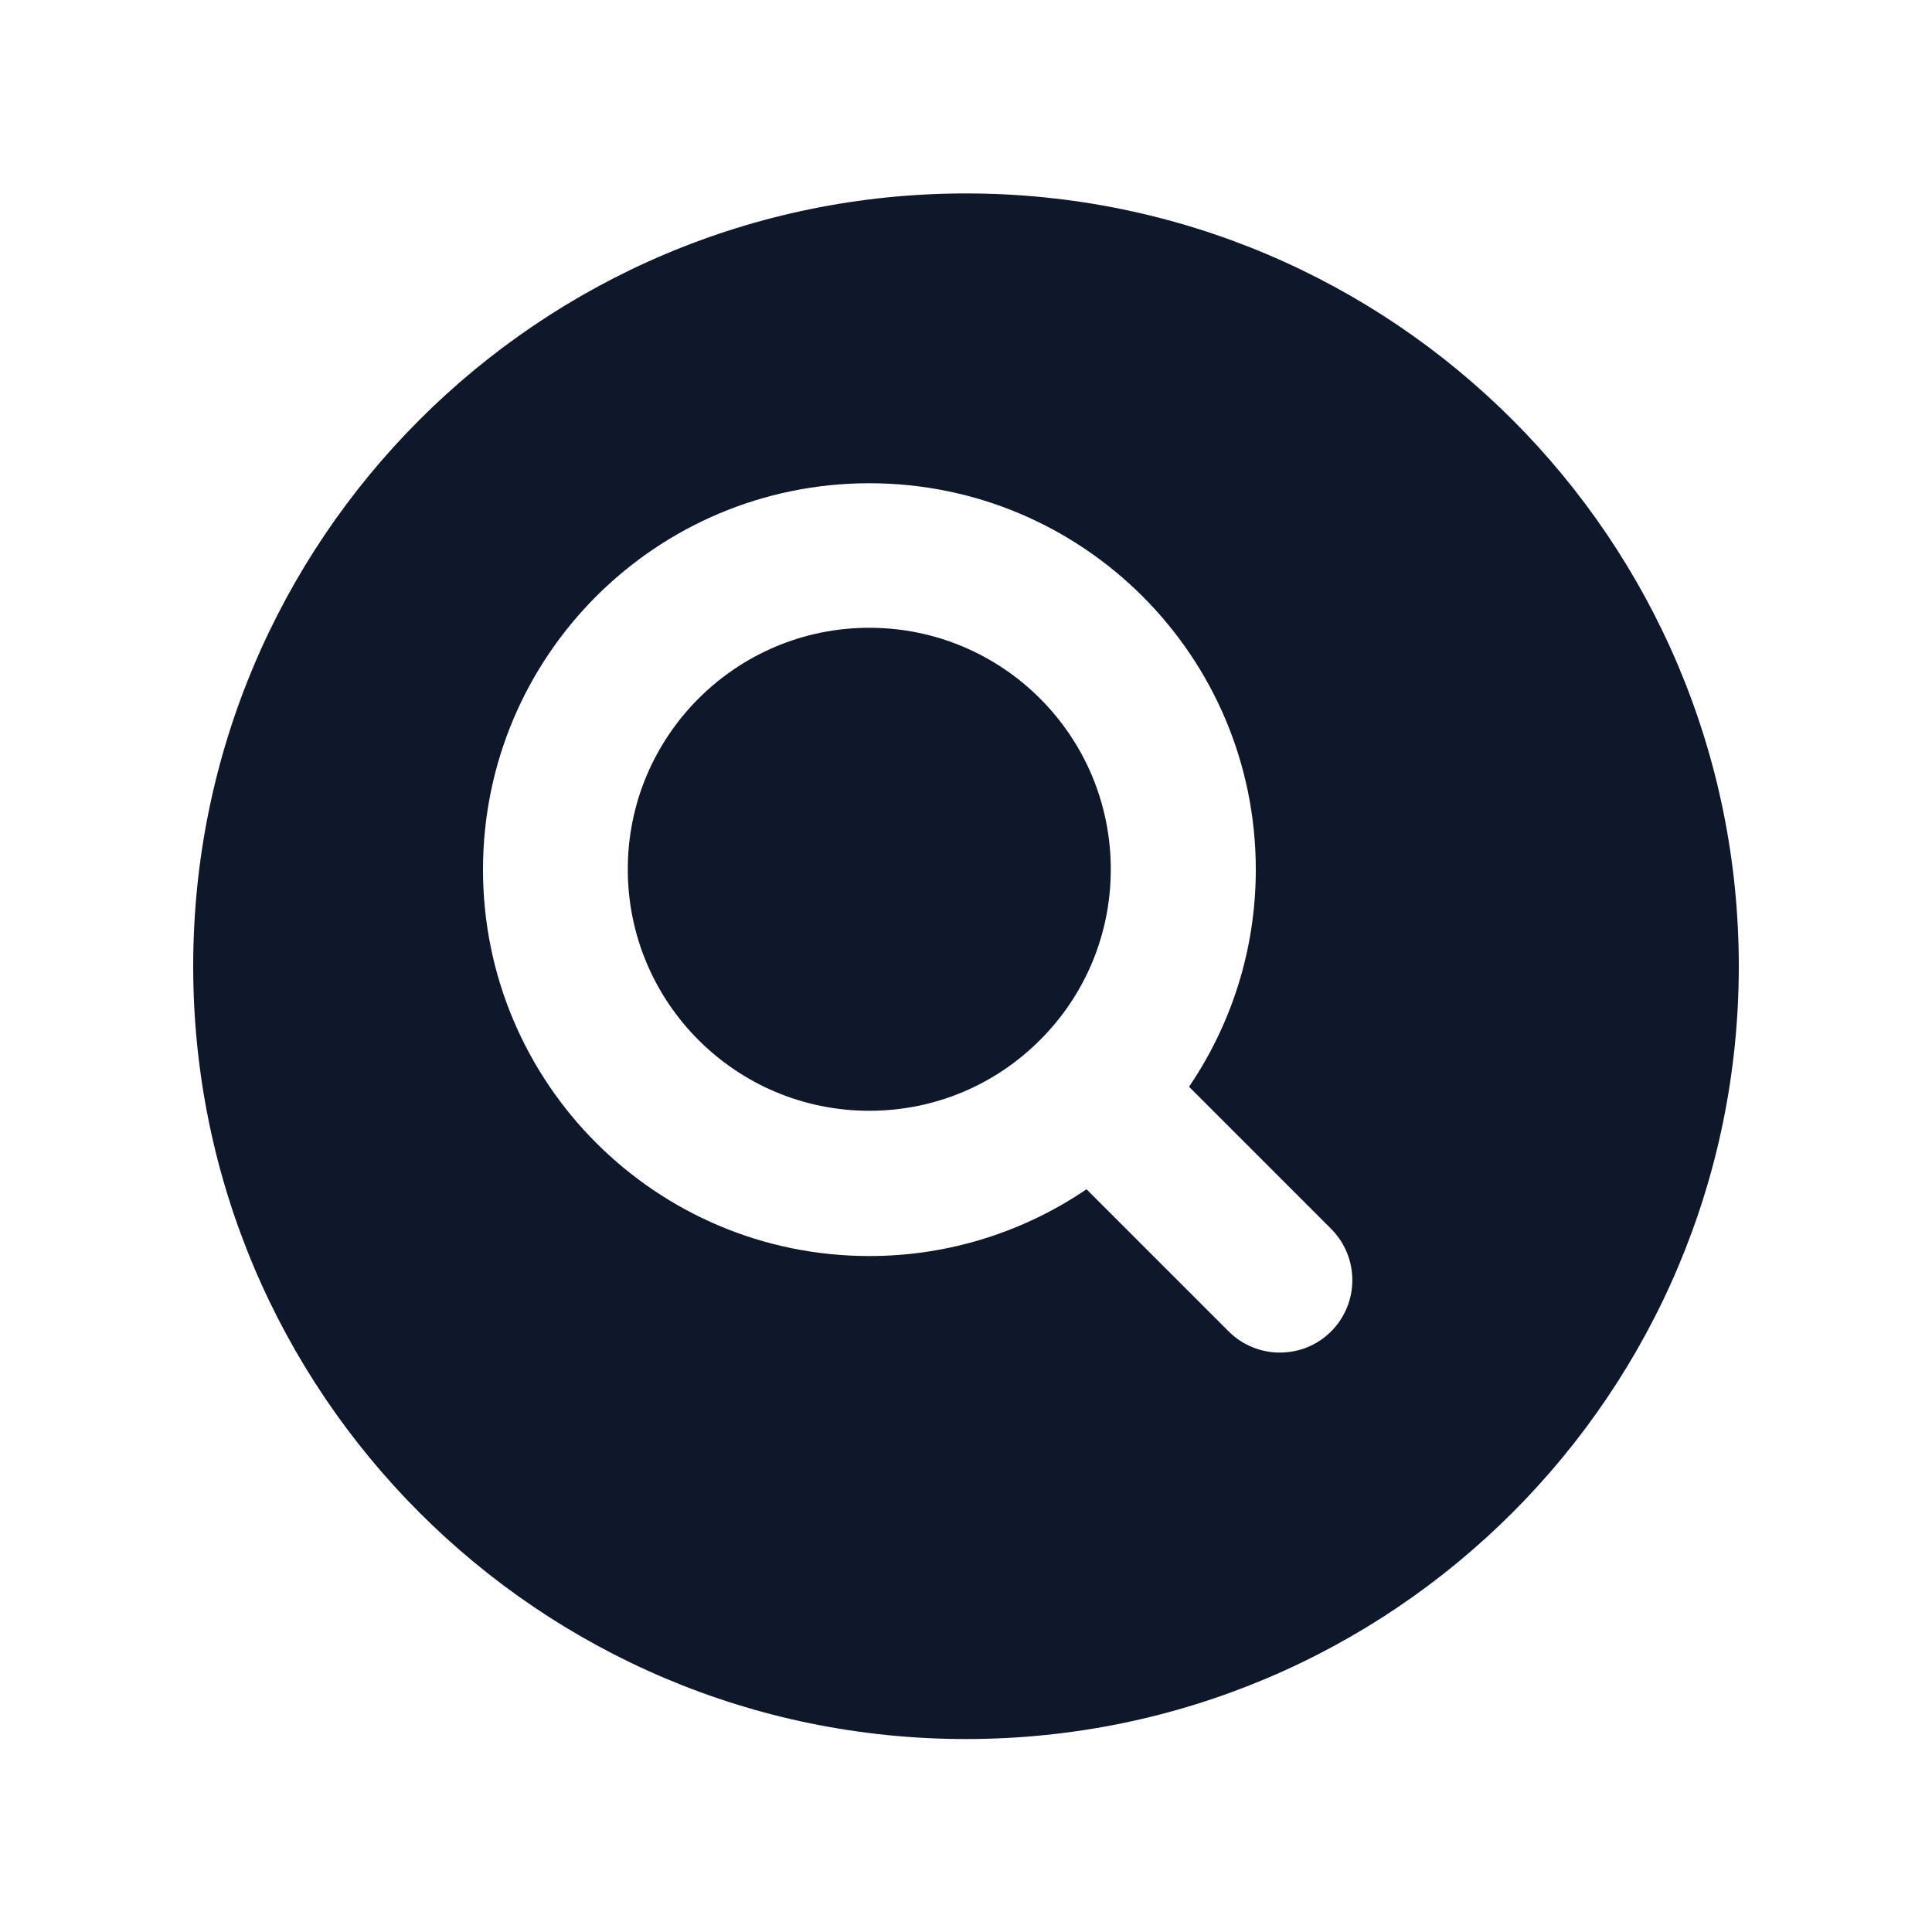<svg width="16" height="16" viewBox="0 0 16 16" fill="none" xmlns="http://www.w3.org/2000/svg">
<path d="M5.199 7.199C5.199 6.095 6.095 5.199 7.199 5.199C8.304 5.199 9.199 6.095 9.199 7.199C9.199 7.752 8.976 8.251 8.613 8.613C8.251 8.976 7.752 9.199 7.199 9.199C6.095 9.199 5.199 8.304 5.199 7.199Z" fill="#0F172A"/>
<path fill-rule="evenodd" clip-rule="evenodd" d="M8 14.402C11.534 14.402 14.4 11.536 14.4 8.002C14.4 4.467 11.534 1.602 8 1.602C4.465 1.602 1.6 4.467 1.6 8.002C1.6 11.536 4.465 14.402 8 14.402ZM7.2 4.002C5.432 4.002 4 5.434 4 7.202C4 8.969 5.432 10.402 7.2 10.402C7.866 10.402 8.486 10.197 8.998 9.849L10.175 11.026C10.41 11.26 10.79 11.26 11.024 11.026C11.258 10.791 11.258 10.412 11.024 10.177L9.847 9C10.195 8.488 10.4 7.868 10.4 7.202C10.4 5.434 8.967 4.002 7.2 4.002Z" fill="#0F172A"/>
</svg>
